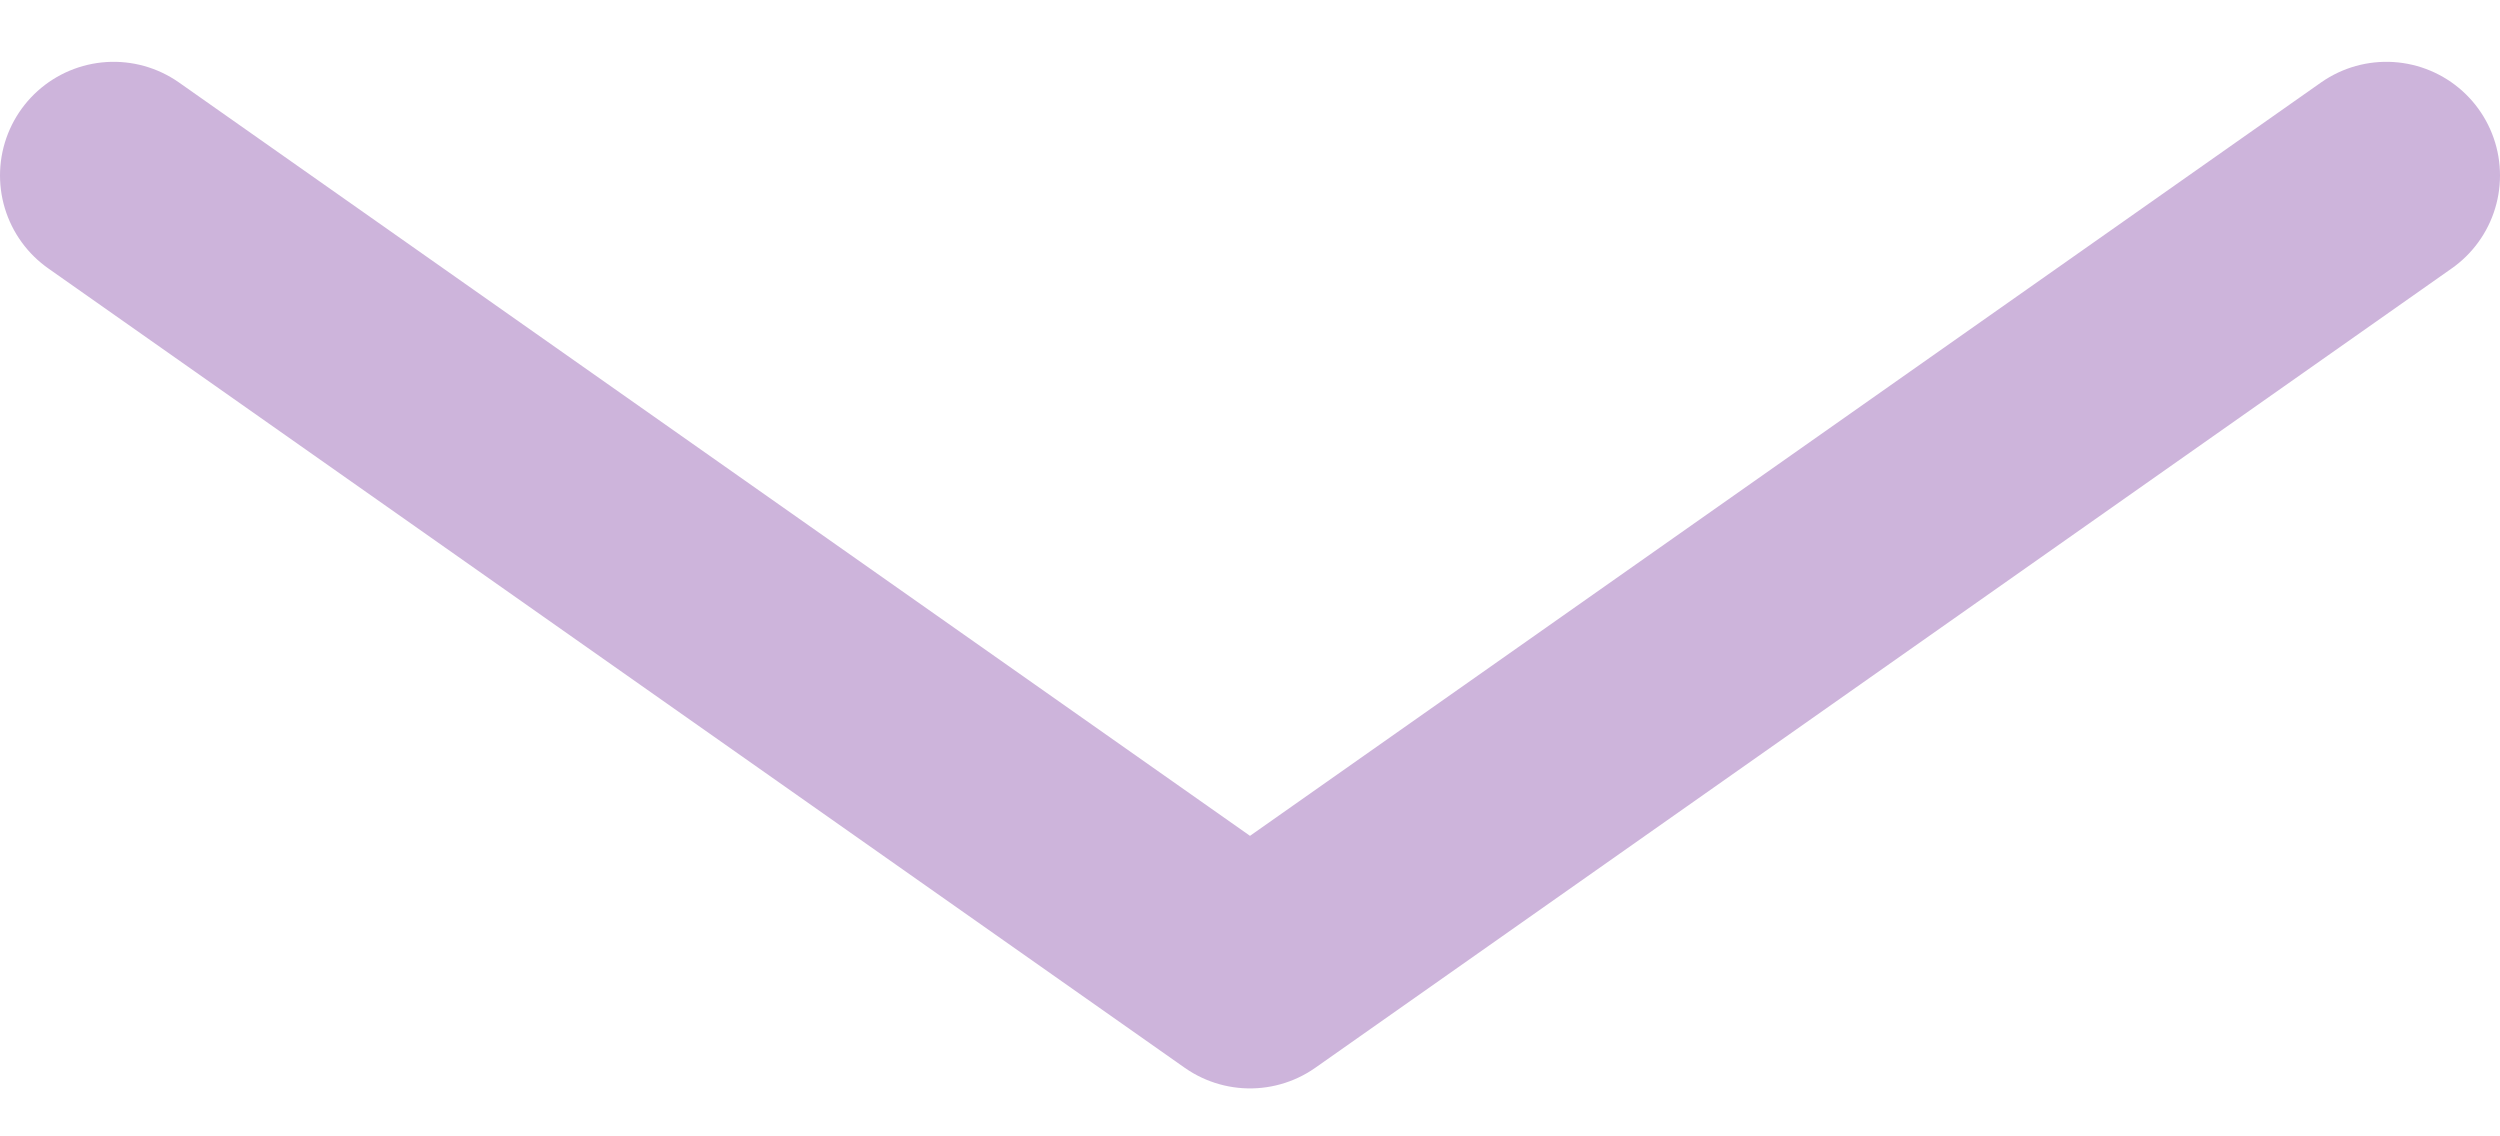 <svg width="22" height="10" viewBox="0 0 22 10" fill="none" xmlns="http://www.w3.org/2000/svg">
<path d="M21 1.544L11 8.578L1 1.544" stroke="#CDB4DB" stroke-width="2" stroke-linecap="round" stroke-linejoin="round"/>
</svg>

